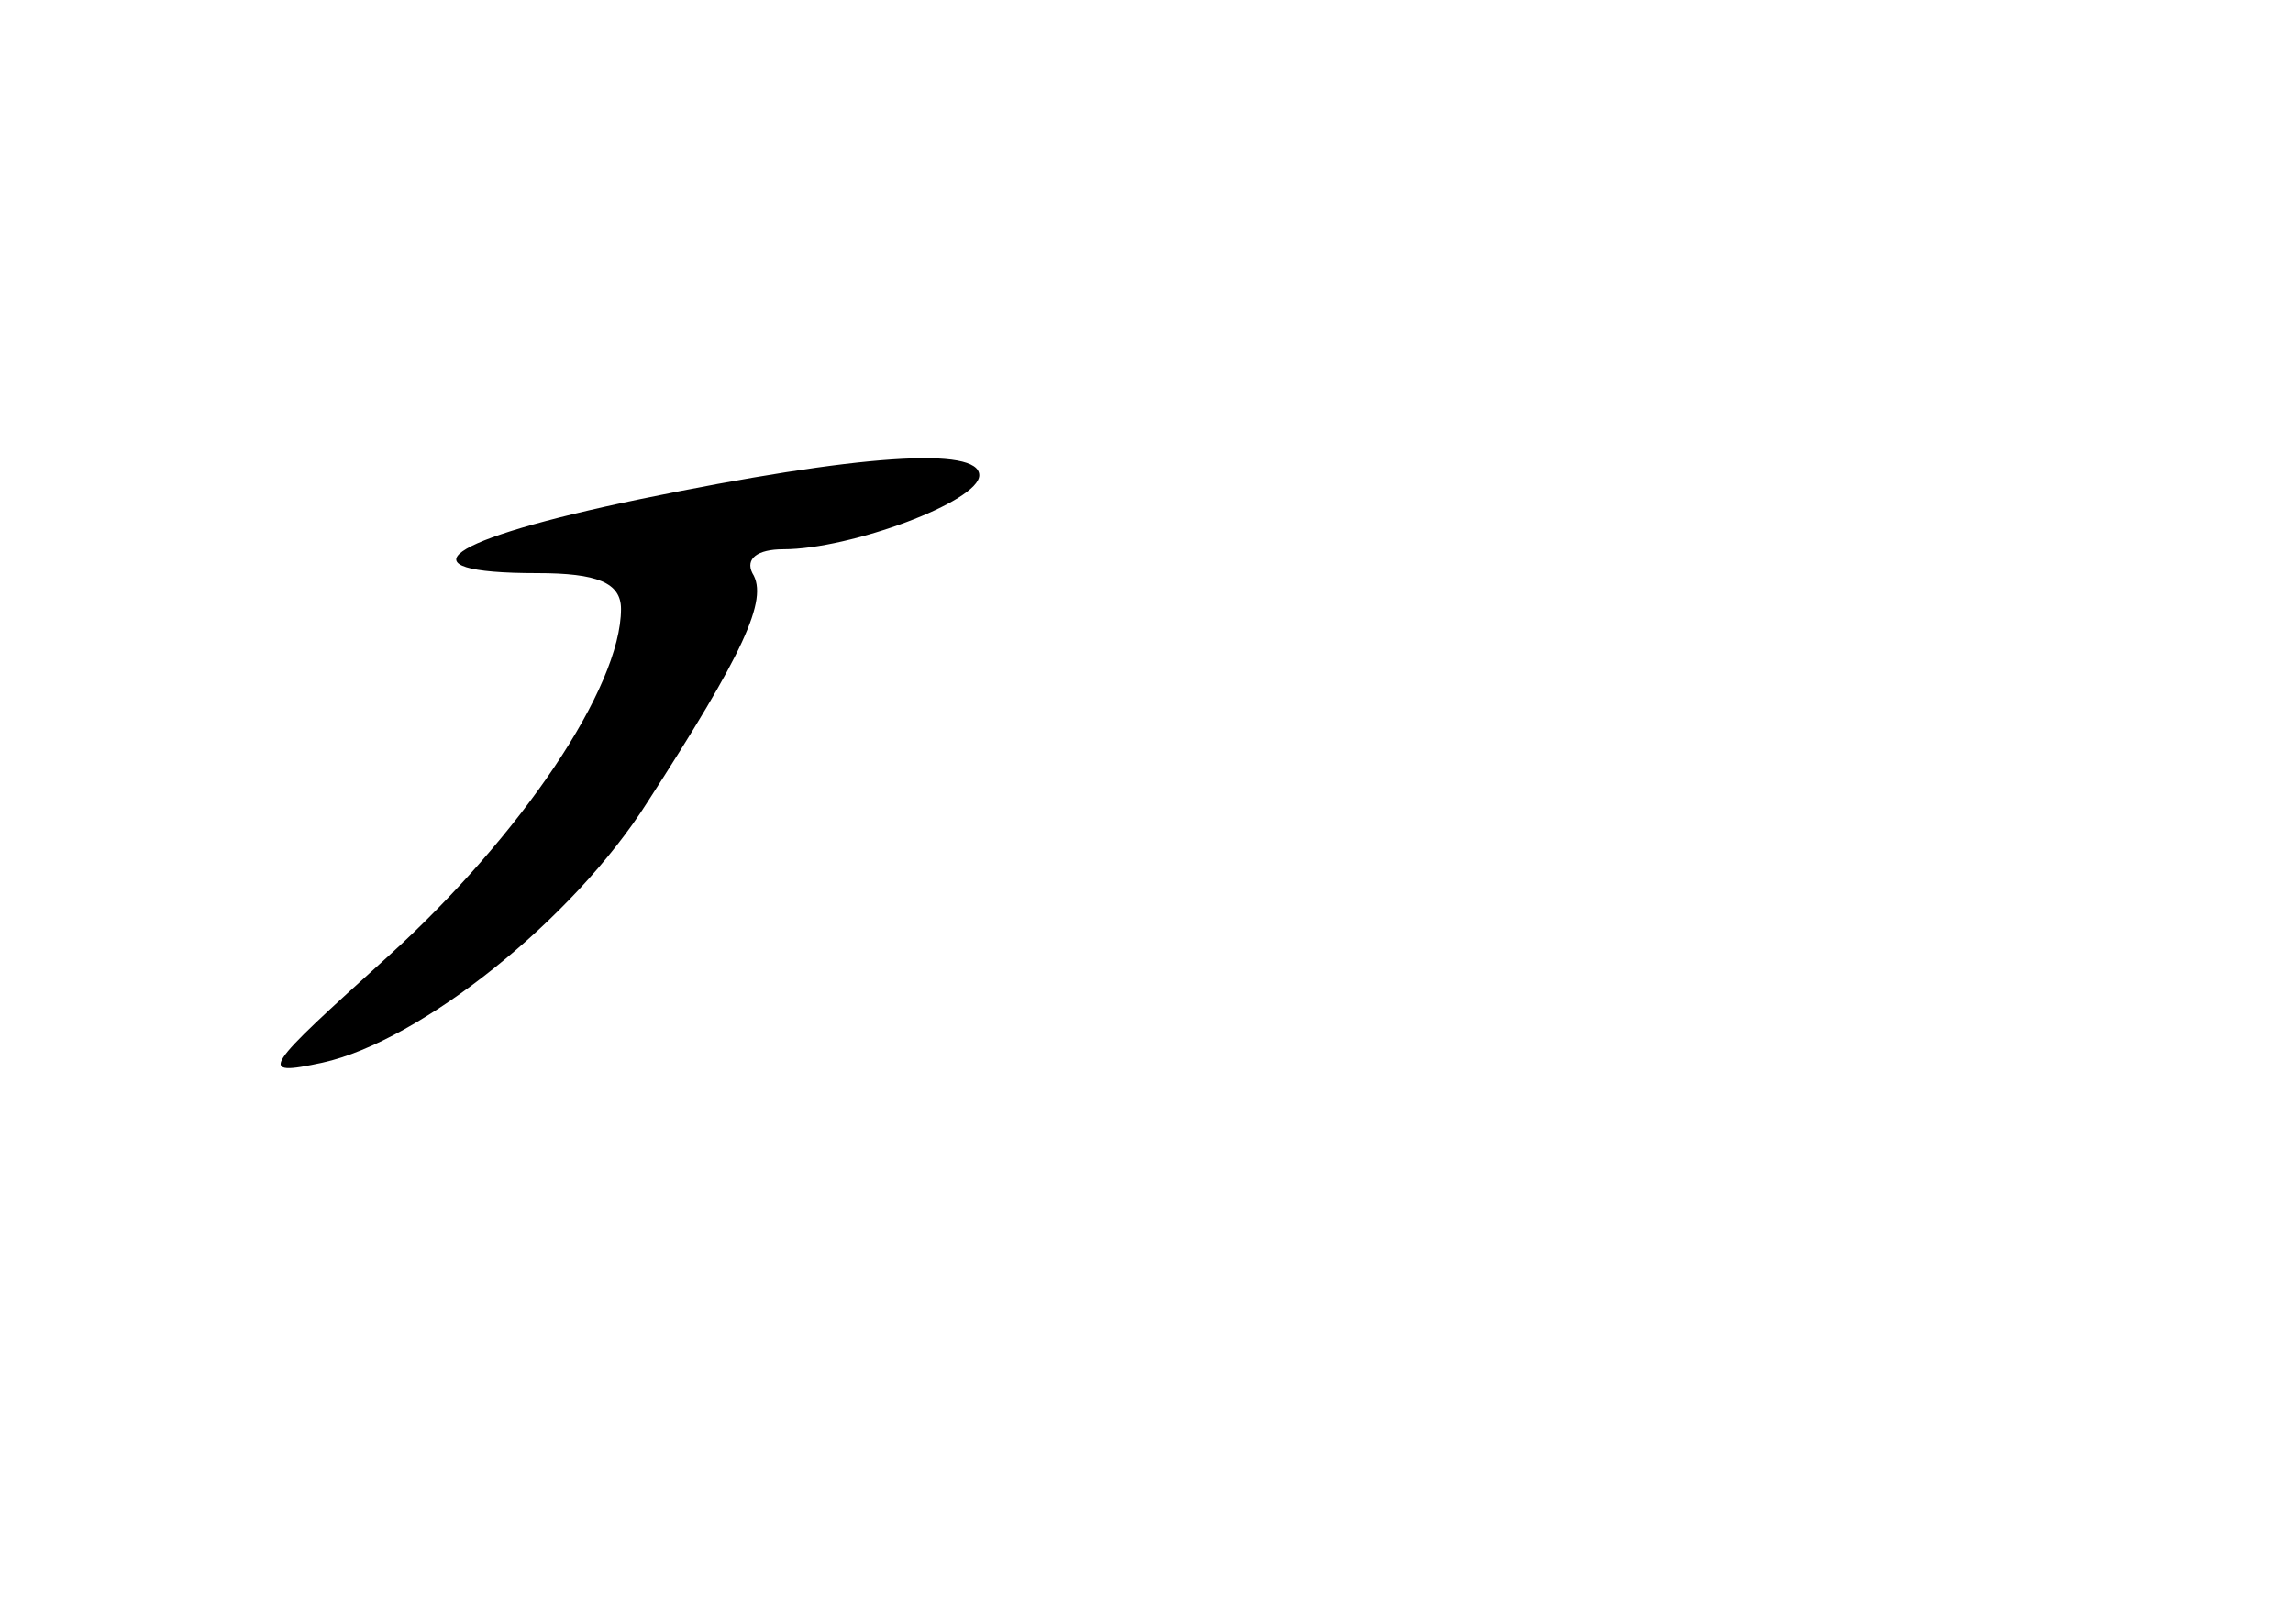 <?xml version="1.0" standalone="no"?>
<!DOCTYPE svg PUBLIC "-//W3C//DTD SVG 20010904//EN"
 "http://www.w3.org/TR/2001/REC-SVG-20010904/DTD/svg10.dtd">
<svg version="1.0" xmlns="http://www.w3.org/2000/svg"
 width="96pt" height="68pt" viewBox="0 0 96 68"
 preserveAspectRatio="xMidYMid meet">
<g transform="translate(0,68) scale(0.1,-0.1)"
fill="#000000" stroke="none">
<path d="M268 471 c-82 -17 -102 -31 -43 -31 25 0 35 -4 35 -15 0 -33 -42 -95
-97 -145 -53 -48 -56 -51 -28 -45 41 9 105 60 136 109 40 62 51 85 44 96 -3 6
2 10 13 10 28 0 82 20 82 31 0 12 -50 9 -142 -10z"/>
</g>
</svg>
